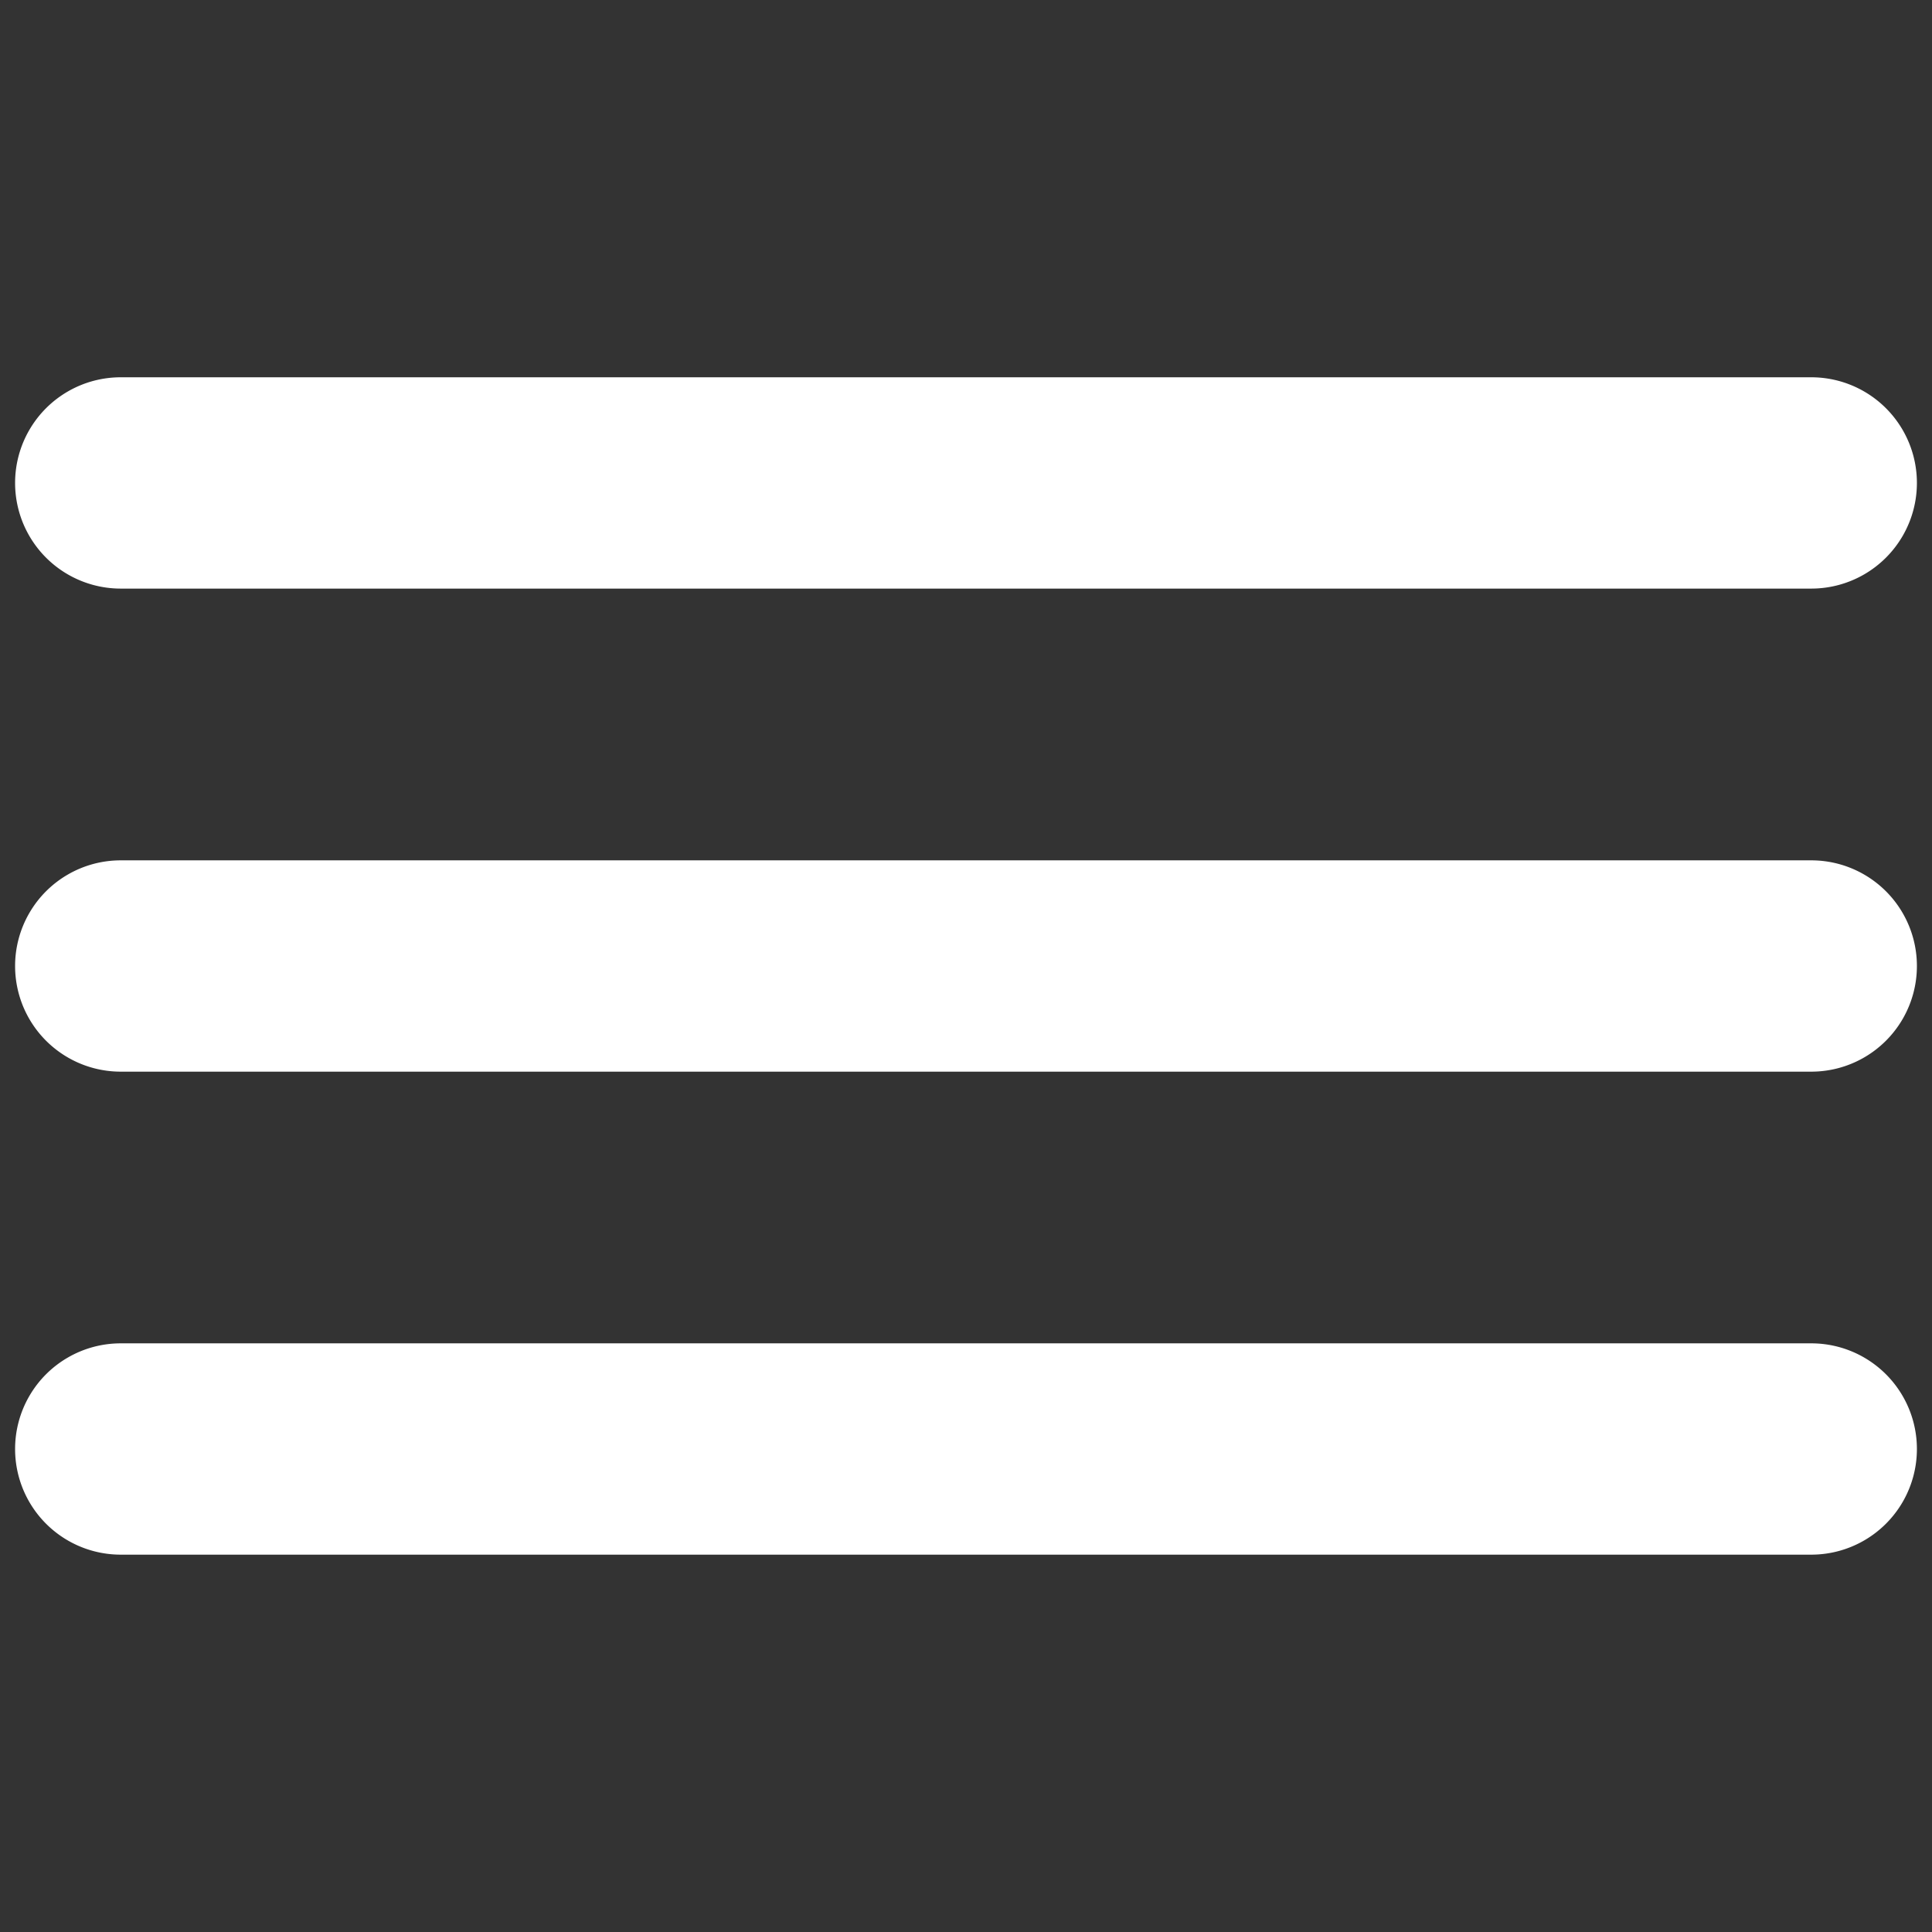 <svg xmlns="http://www.w3.org/2000/svg" width="800" height="800" fill="#fff" stroke="#fff" viewBox="0 0 32 32"><rect x="0" y="0" width="32" height="32" fill="#333333" stroke="none"/><path d="M2 9.249h28a1.25 1.25 0 0 0 0-2.5H2a1.25 1.25 0 0 0 0 2.5zm28 5.501H2a1.25 1.25 0 0 0 0 2.5h28a1.25 1.25 0 0 0 0-2.5zm0 8H2a1.25 1.25 0 0 0 0 2.5h28a1.25 1.25 0 0 0 0-2.5z"/></svg>